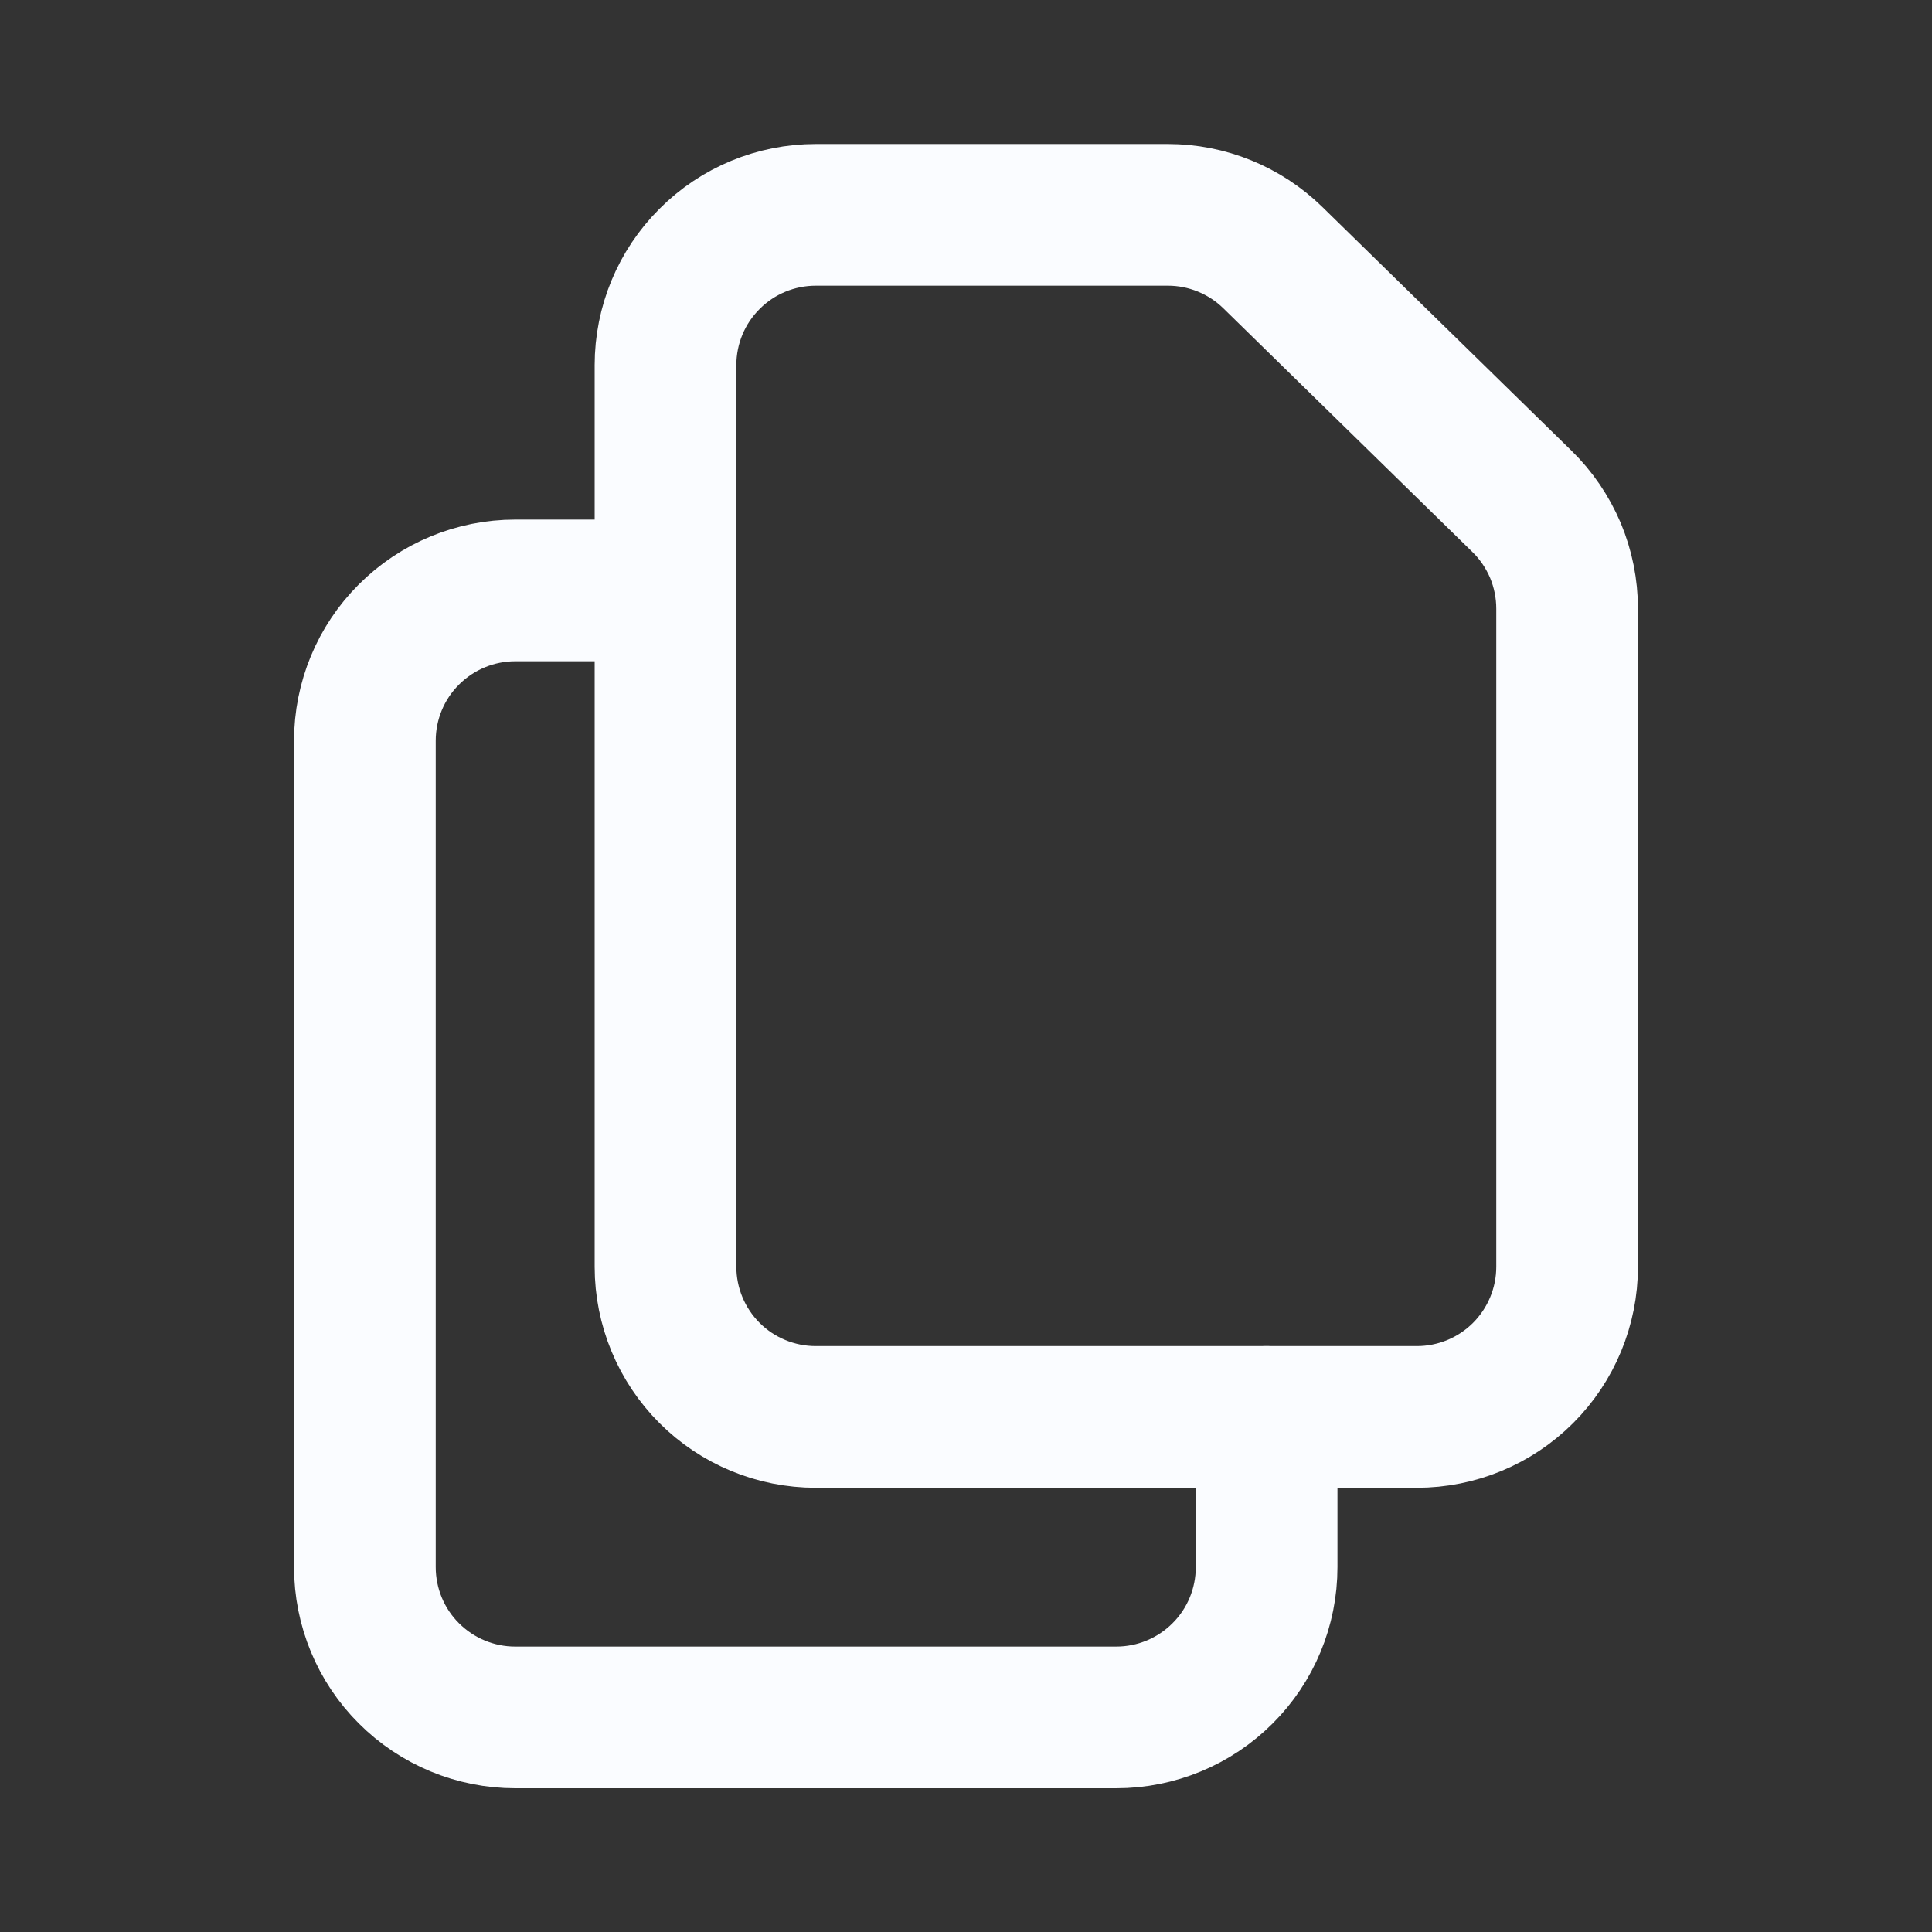<svg width="15" height="15" viewBox="0 0 15 15" fill="none" xmlns="http://www.w3.org/2000/svg">
<rect x="0" y="0" width="15" height="15" fill="#333333" stroke="none"/>
<g id="akar-icons:copy">
<g id="Group">
<path id="Vector" d="M5.167 2.835V9.835C5.167 10.144 5.29 10.441 5.509 10.66C5.727 10.878 6.024 11.001 6.334 11.001H11C11.31 11.001 11.607 10.878 11.825 10.66C12.044 10.441 12.167 10.144 12.167 9.835V4.726C12.167 4.57 12.136 4.417 12.076 4.273C12.015 4.13 11.927 4 11.816 3.892L9.882 2C9.664 1.787 9.371 1.668 9.067 1.668H6.334C6.024 1.668 5.727 1.791 5.509 2.01C5.29 2.228 5.167 2.525 5.167 2.835Z" stroke="#FAFCFF" stroke-width="1.1" stroke-linecap="round" stroke-linejoin="round"/>
<path id="Vector_2" d="M9.834 11.001V12.167C9.834 12.477 9.711 12.774 9.492 12.992C9.273 13.211 8.976 13.334 8.667 13.334H4C3.691 13.334 3.394 13.211 3.175 12.992C2.956 12.774 2.833 12.477 2.833 12.167V5.751C2.833 5.441 2.956 5.144 3.175 4.926C3.394 4.707 3.691 4.584 4 4.584H5.167" stroke="#FAFCFF" stroke-width="1.1" stroke-linecap="round" stroke-linejoin="round"/>
</g>
</g>
</svg>

